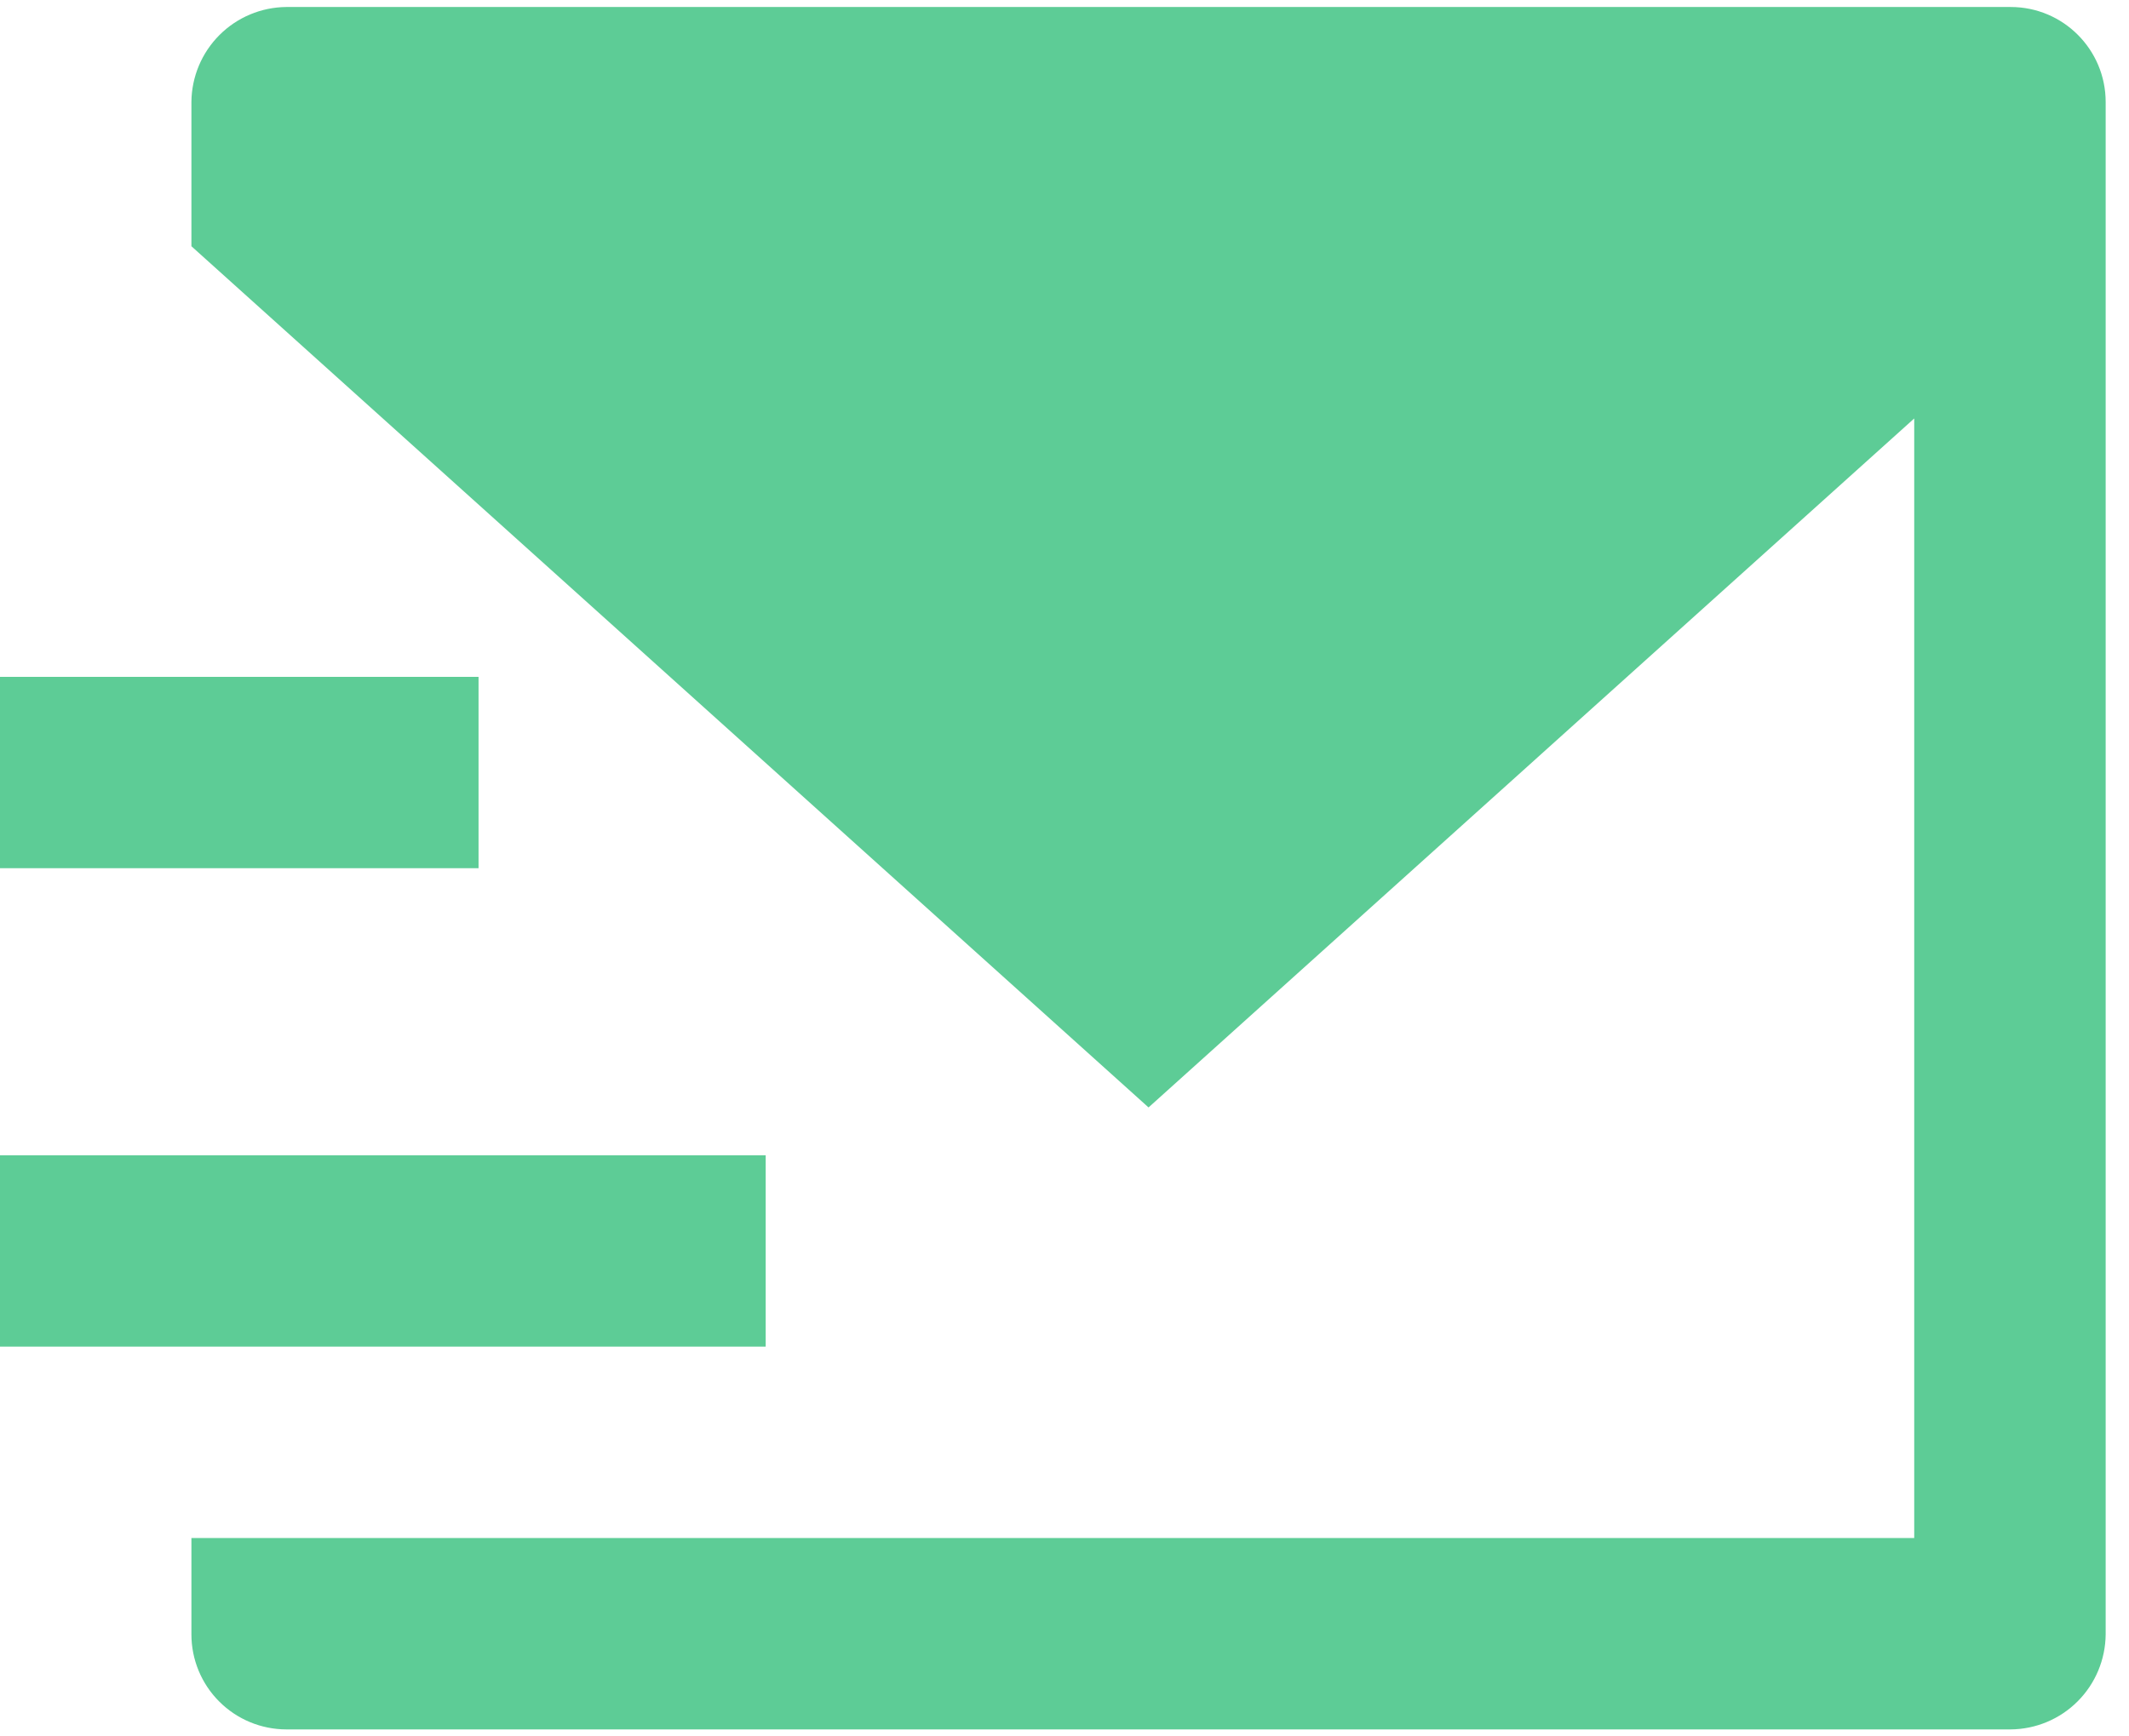 <svg width="76" height="62" viewBox="0 0 76 62" fill="none" xmlns="http://www.w3.org/2000/svg">
<path d="M6.833 8.792V3.643C6.84 2.745 7.199 1.887 7.833 1.252C8.467 0.617 9.325 0.257 10.223 0.25H71.777C73.65 0.25 75.167 1.77 75.167 3.643V58.357C75.16 59.255 74.801 60.113 74.167 60.748C73.533 61.383 72.675 61.743 71.777 61.75H10.223C9.323 61.749 8.461 61.391 7.826 60.755C7.19 60.119 6.833 59.257 6.833 58.357V54.917H68.333V14.942L41 39.542L6.833 8.792ZM0 24.167H17.083V31H0V24.167ZM0 41.25H27.333V48.083H0V41.25Z" fill="#5DCC96"/>
</svg>
